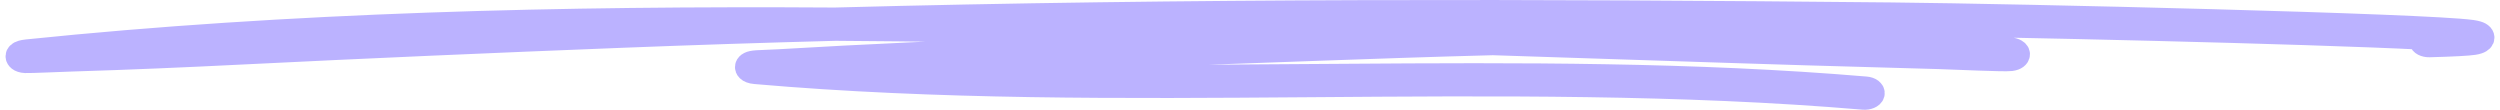<svg xmlns="http://www.w3.org/2000/svg" fill="none" viewBox="0 0 205 9" height="9" width="205">
<path stroke-width="2" stroke="#BBB2FF" d="M68.452 1.618C46.166 1.473 23.79 2.003 2.219 4.229C1.834 4.269 1.674 4.347 1.643 4.364C1.458 4.47 1.439 4.582 1.462 4.674C1.476 4.73 1.57 4.967 2.087 4.991C2.444 5.008 4.977 4.893 5.954 4.863C10.555 4.724 15.147 4.525 19.736 4.296C30.141 3.778 40.532 3.329 50.954 2.921C56.805 2.692 62.658 2.502 68.508 2.346C82.581 2.439 96.619 2.802 110.395 3.176C104.919 3.367 99.888 3.56 95.716 3.685C88.681 3.896 81.66 4.146 74.639 4.474C71.032 4.642 67.429 4.825 63.829 5.04C63.43 5.065 62.522 5.09 62.082 5.119C61.895 5.131 61.76 5.15 61.699 5.164C61.319 5.247 61.271 5.417 61.267 5.502C61.264 5.554 61.296 5.839 61.937 5.894C91.761 8.493 122.877 5.469 152.808 7.996C153.159 8.026 153.488 7.888 153.541 7.689C153.593 7.491 153.351 7.305 152.998 7.275C124.808 4.896 95.567 7.44 67.341 5.572C69.807 5.437 72.275 5.315 74.745 5.2C81.753 4.872 88.762 4.624 95.785 4.413C102.852 4.201 112.406 3.788 122.407 3.527C130.989 3.797 139.567 4.101 148.15 4.358C151.771 4.466 155.394 4.556 159.014 4.666C160.502 4.711 164.331 4.898 164.886 4.829C165.317 4.774 165.421 4.599 165.447 4.511C165.474 4.417 165.457 4.298 165.261 4.186C165.201 4.15 165.019 4.076 164.646 4.016C154.552 2.381 138.024 2.407 122.544 2.802C119.215 2.696 115.885 2.596 112.554 2.506C104.93 2.298 97.221 2.09 89.468 1.926C111.317 1.62 133.177 1.708 155.043 1.929C164.223 2.022 188.97 2.582 198.716 3.077C198.597 3.147 198.527 3.243 198.535 3.348C198.552 3.548 198.854 3.704 199.209 3.695C201.22 3.642 202.383 3.575 202.843 3.505C203.13 3.462 203.287 3.394 203.359 3.349C203.536 3.241 203.569 3.125 203.534 3.015C203.512 2.946 203.457 2.871 203.331 2.802C203.247 2.754 203.042 2.682 202.692 2.632C198.861 2.094 165.997 1.311 155.066 1.2C126.18 0.909 97.305 0.85 68.452 1.618ZM156.832 3.872C151.187 3.439 144.57 3.286 137.667 3.296C141.183 3.412 144.701 3.524 148.219 3.63C151.089 3.716 153.961 3.79 156.832 3.872ZM41.829 2.559C34.423 2.868 27.026 3.201 19.623 3.571C18.768 3.613 17.914 3.654 17.059 3.695C25.246 3.128 33.518 2.768 41.829 2.559Z" clip-rule="evenodd" fill-rule="evenodd"></path>
</svg>
